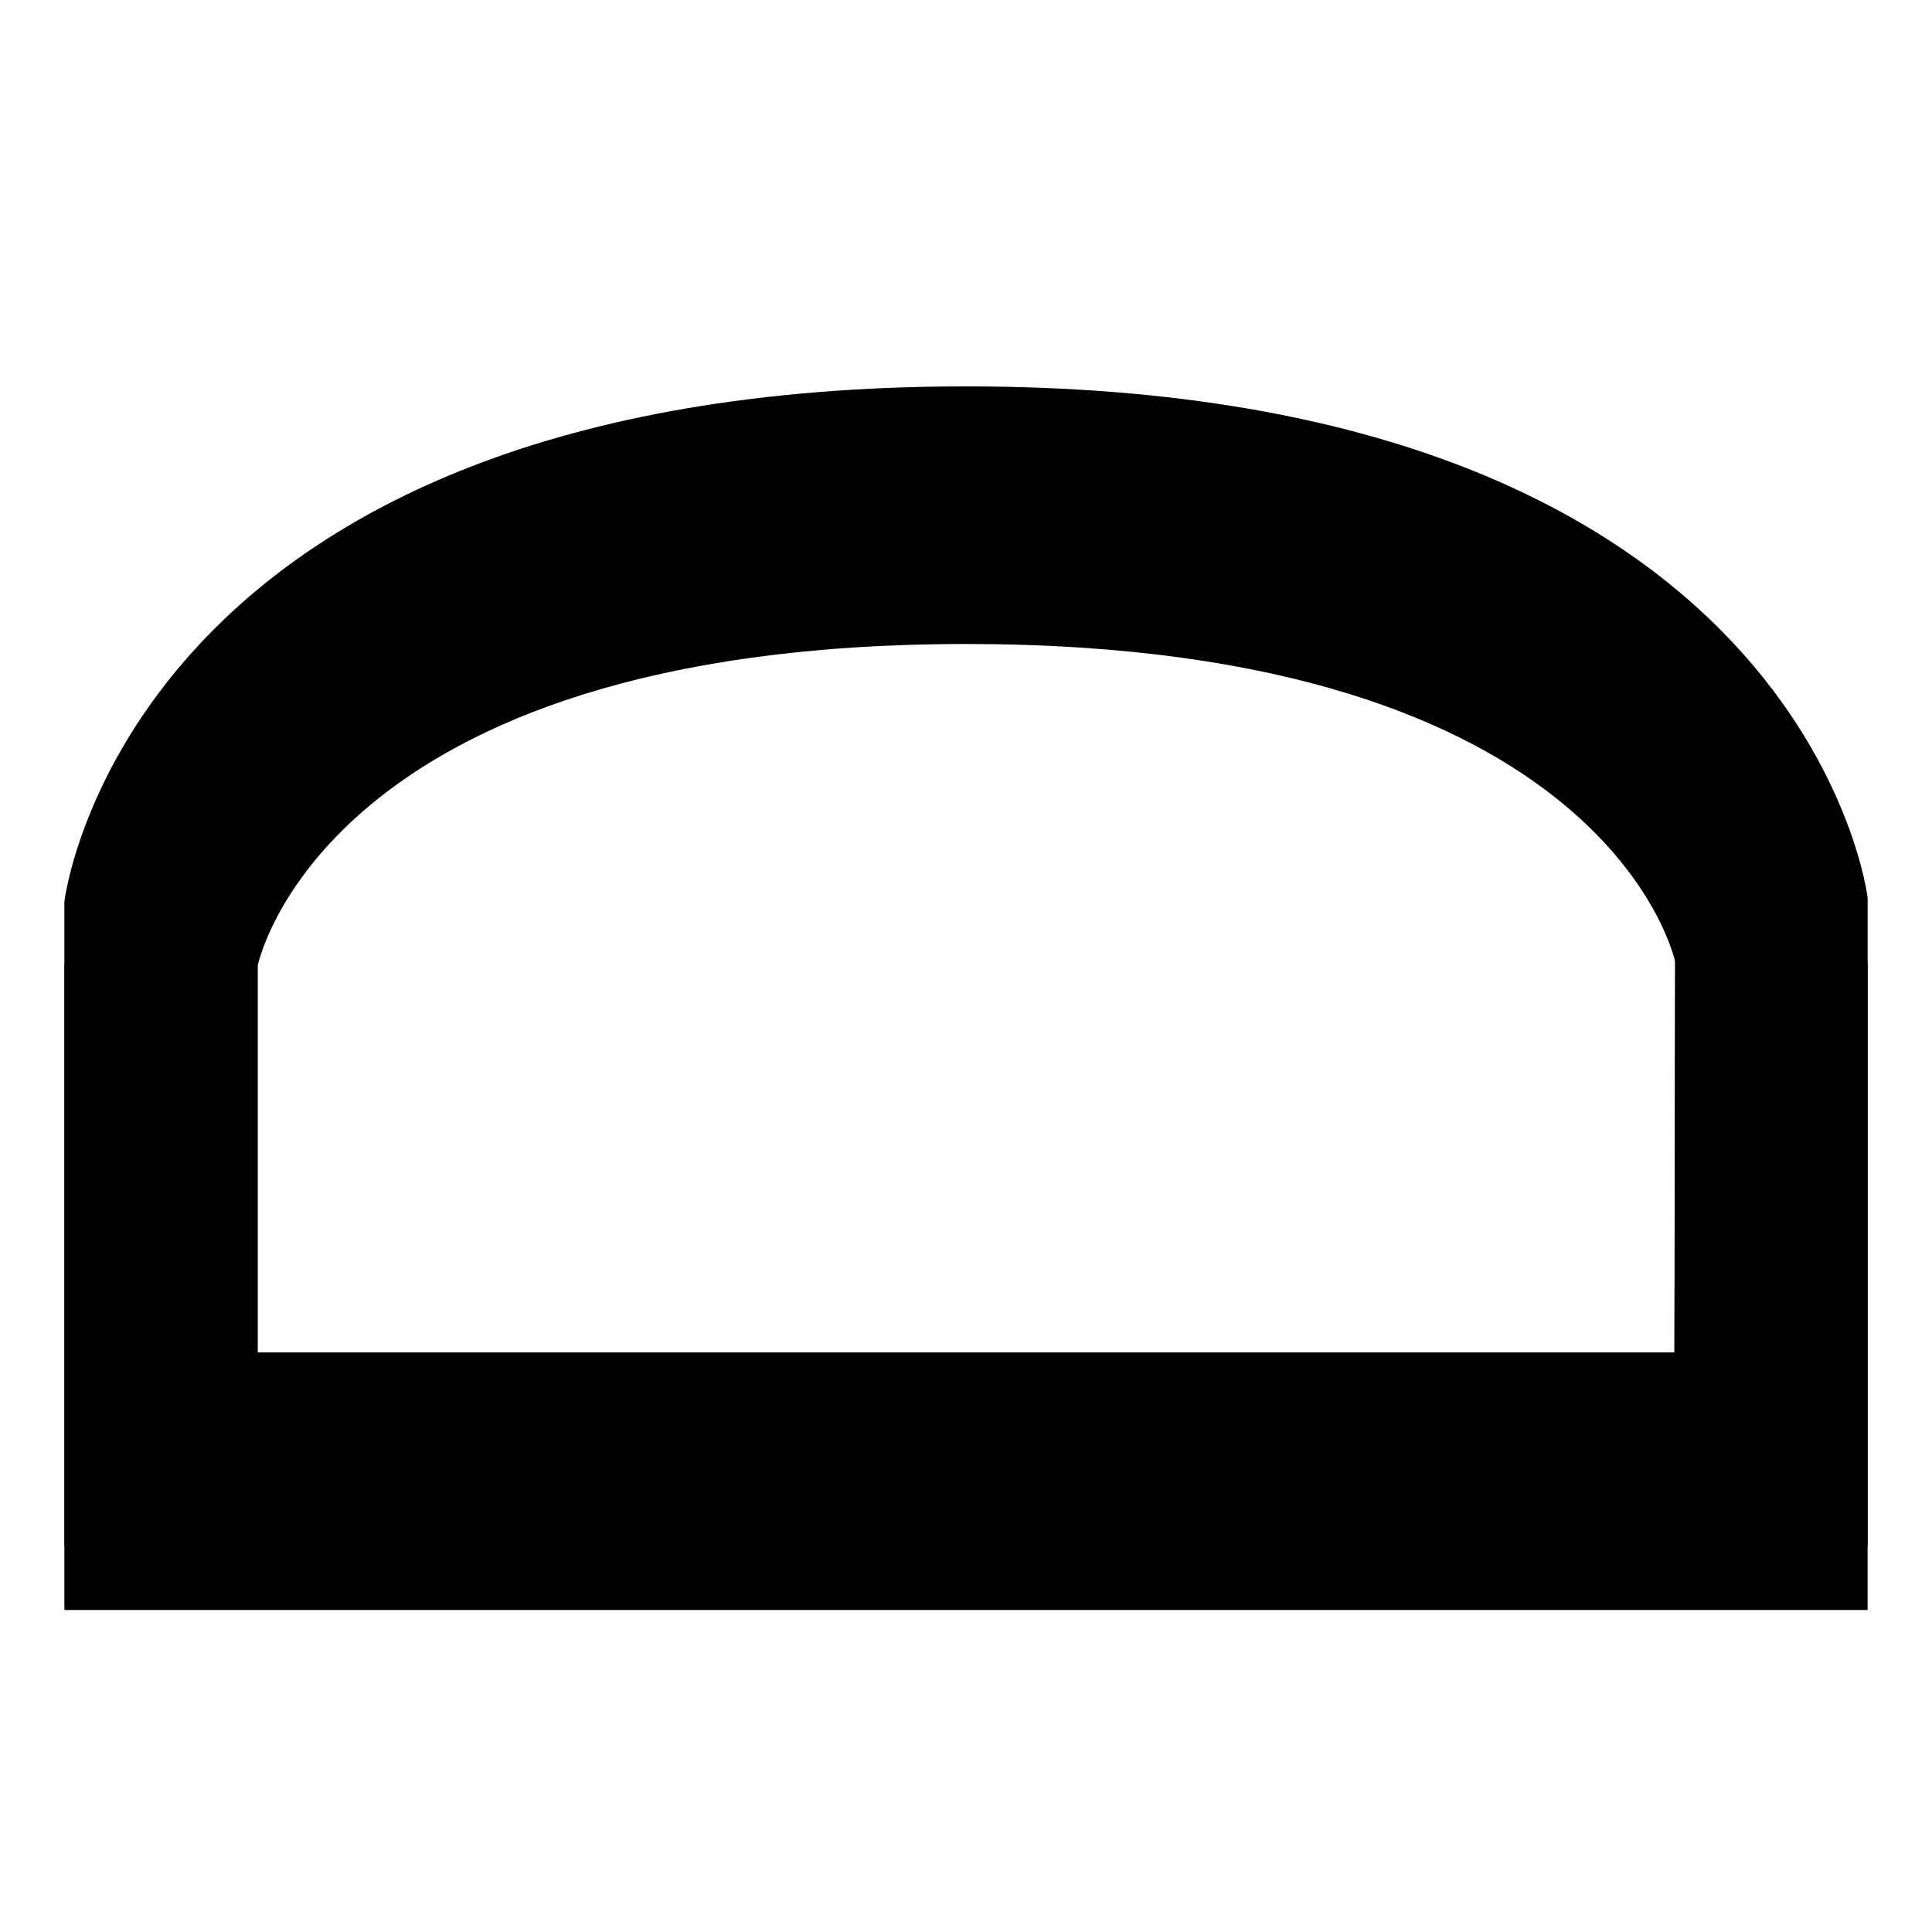 <?xml version="1.0" encoding="iso-8859-1"?>
<!DOCTYPE svg PUBLIC "-//W3C//DTD SVG 1.1//EN" "http://www.w3.org/Graphics/SVG/1.1/DTD/svg11.dtd">
<svg id="profiles" xmlns="http://www.w3.org/2000/svg" xmlns:xlink= "http://www.w3.org/1999/xlink" viewBox="0 0 30 30" width="30" height="30">
    <g>
        <path d="M 26.013 14.938 L 26 22 L 4 22 L 4 15 C 4 15 5 10 15 10 C 25 10 26.013 14.938 26.013 14.938 ZM 29 14.938 C 29 14.938 27.062 7 15 7 C 1.938 7 1 15 1 15 L 1 25 L 29 25 L 29 14.938 Z" className="shadow"></path>
        <path d="M 26.013 13.938 L 26 21 L 4 21 L 4 14 C 4 14 5 9 15 9 C 25 9 26.013 13.938 26.013 13.938 ZM 29 13.938 C 29 13.938 28.062 6 15 6 C 1.938 6 1 14 1 14 L 1 24 L 29 24 L 29 13.938 Z" className="icon"></path>
        <path opacity="0.102" d="M 29 13.938 C 29 13.938 28.062 6 15 6 C 1.938 6 1 14 1 14 L 1 15 C 1 15 1.938 7 15 7 C 28.062 7 29 14.938 29 14.938 L 29 13.938 ZM 26.013 14.938 L 26 21 L 4 21 L 4 22 L 26 22 L 26.013 14.938 Z" className="highlight"></path>
    </g>
</svg>